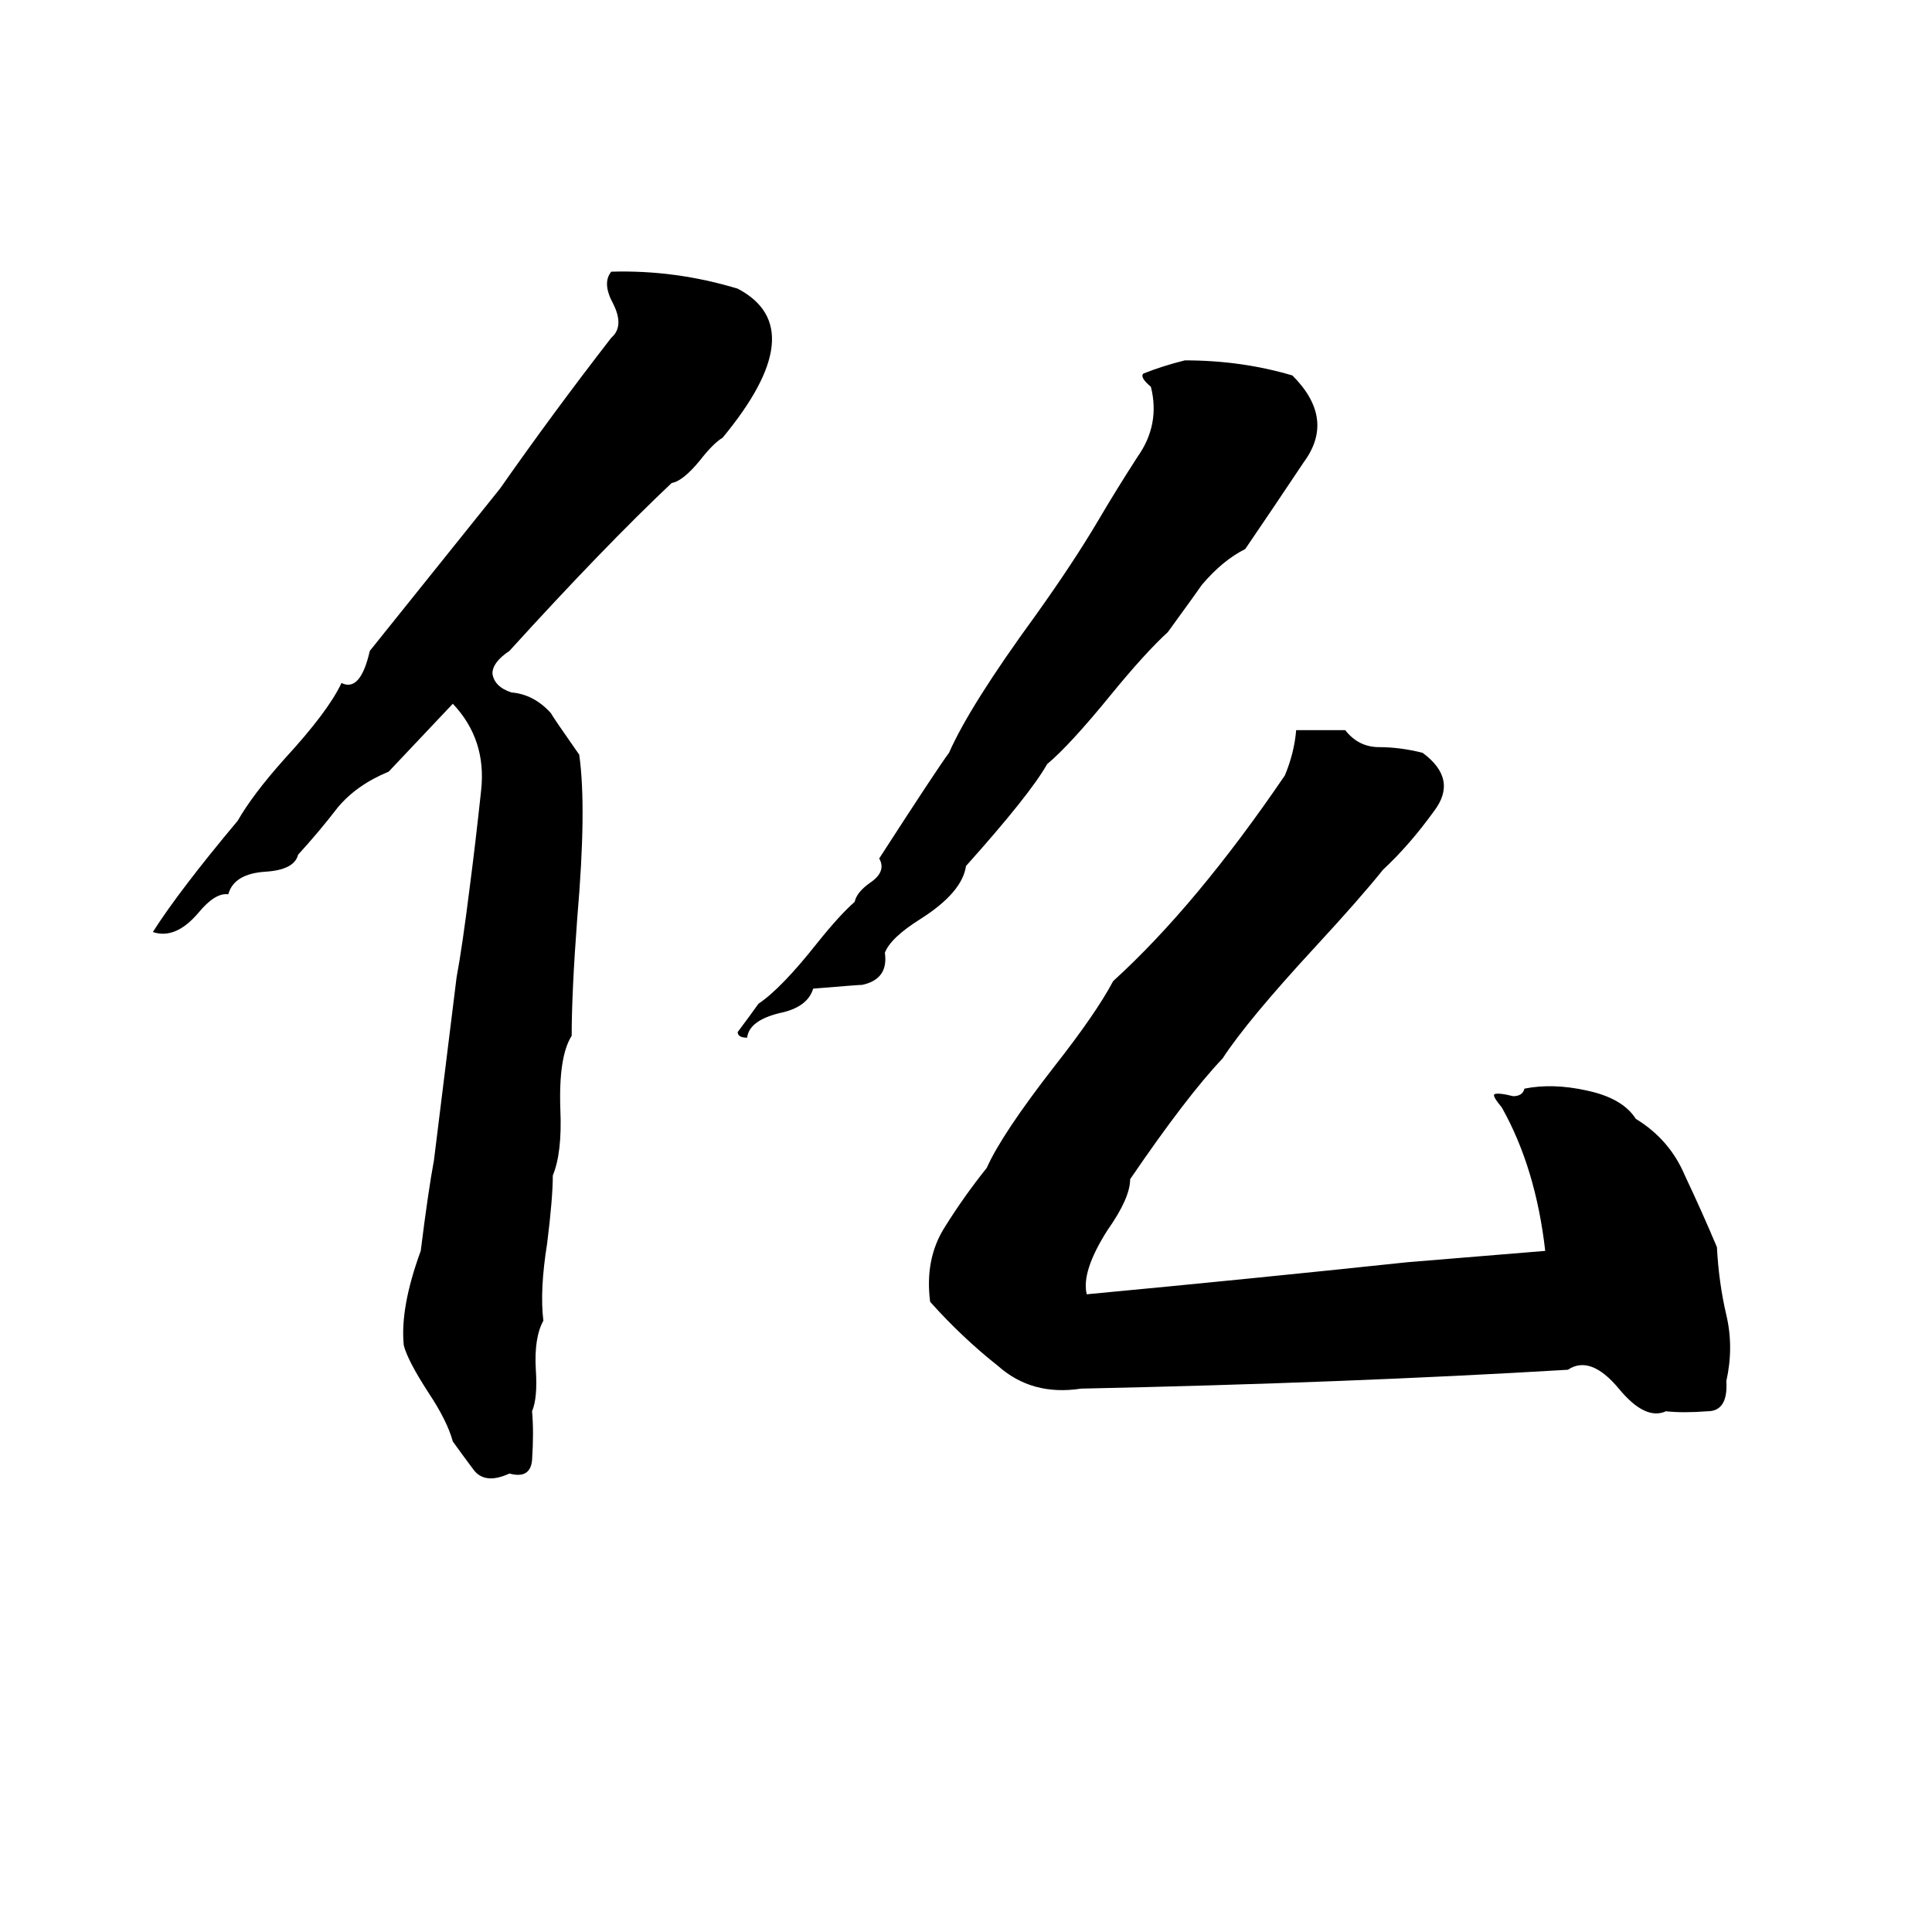 <svg xmlns="http://www.w3.org/2000/svg" viewBox="0 -800 1024 1024">
	<path fill="#000000" d="M324 -656Q358 -657 391 -647Q431 -626 383 -568Q378 -565 371 -556Q362 -545 356 -544Q320 -510 270 -455Q261 -449 261 -443Q262 -436 271 -433Q283 -432 292 -422Q293 -420 307 -400Q311 -372 306 -314Q303 -274 303 -251Q296 -240 297 -212Q298 -189 293 -177Q293 -165 290 -141Q286 -116 288 -100Q283 -91 284 -74Q285 -59 282 -52Q283 -41 282 -26Q281 -16 270 -19Q257 -13 251 -21Q245 -29 240 -36Q237 -47 227 -62Q216 -79 214 -87Q212 -107 223 -137Q227 -169 230 -185L242 -282Q245 -298 249 -330Q252 -353 255 -381Q258 -408 240 -427L206 -391Q189 -384 179 -372Q169 -359 158 -347Q156 -339 141 -338Q124 -337 121 -326Q114 -327 105 -316Q93 -302 81 -306Q95 -328 126 -365Q134 -379 151 -398Q174 -423 181 -438Q191 -433 196 -455L265 -541Q293 -581 324 -621Q331 -627 325 -639Q319 -650 324 -656ZM628 -609Q658 -609 685 -601Q708 -578 691 -555Q675 -531 660 -509Q648 -503 637 -490Q635 -487 619 -465Q607 -454 589 -432Q567 -405 555 -395Q546 -379 512 -341Q510 -327 488 -313Q472 -303 469 -295Q471 -281 457 -278Q455 -278 431 -276Q428 -266 413 -263Q397 -259 396 -250Q391 -250 391 -253Q397 -261 402 -268Q414 -276 433 -300Q445 -315 453 -322Q454 -327 461 -332Q470 -338 466 -345Q497 -393 503 -401Q514 -426 549 -474Q569 -502 582 -524Q592 -541 603 -558Q615 -575 610 -595Q604 -600 606 -602Q616 -606 628 -609ZM687 -413Q700 -413 713 -413Q720 -404 731 -404Q742 -404 754 -401Q773 -387 760 -370Q747 -352 733 -339Q721 -324 697 -298Q661 -259 648 -239Q629 -219 599 -175Q599 -165 587 -148Q573 -126 576 -114Q661 -122 746 -131Q783 -134 819 -137Q814 -181 796 -213Q791 -219 792 -220Q794 -221 802 -219Q807 -219 808 -223Q823 -226 841 -222Q860 -218 867 -207Q885 -196 893 -177Q902 -158 910 -139Q911 -120 915 -103Q919 -86 915 -68Q916 -52 905 -52Q892 -51 883 -52Q872 -47 858 -64Q843 -82 831 -74Q714 -67 573 -64Q547 -60 529 -76Q510 -91 493 -110Q490 -133 501 -150Q511 -166 523 -181Q531 -199 559 -235Q581 -263 590 -280Q634 -320 681 -389Q686 -401 687 -413Z"/>
</svg>